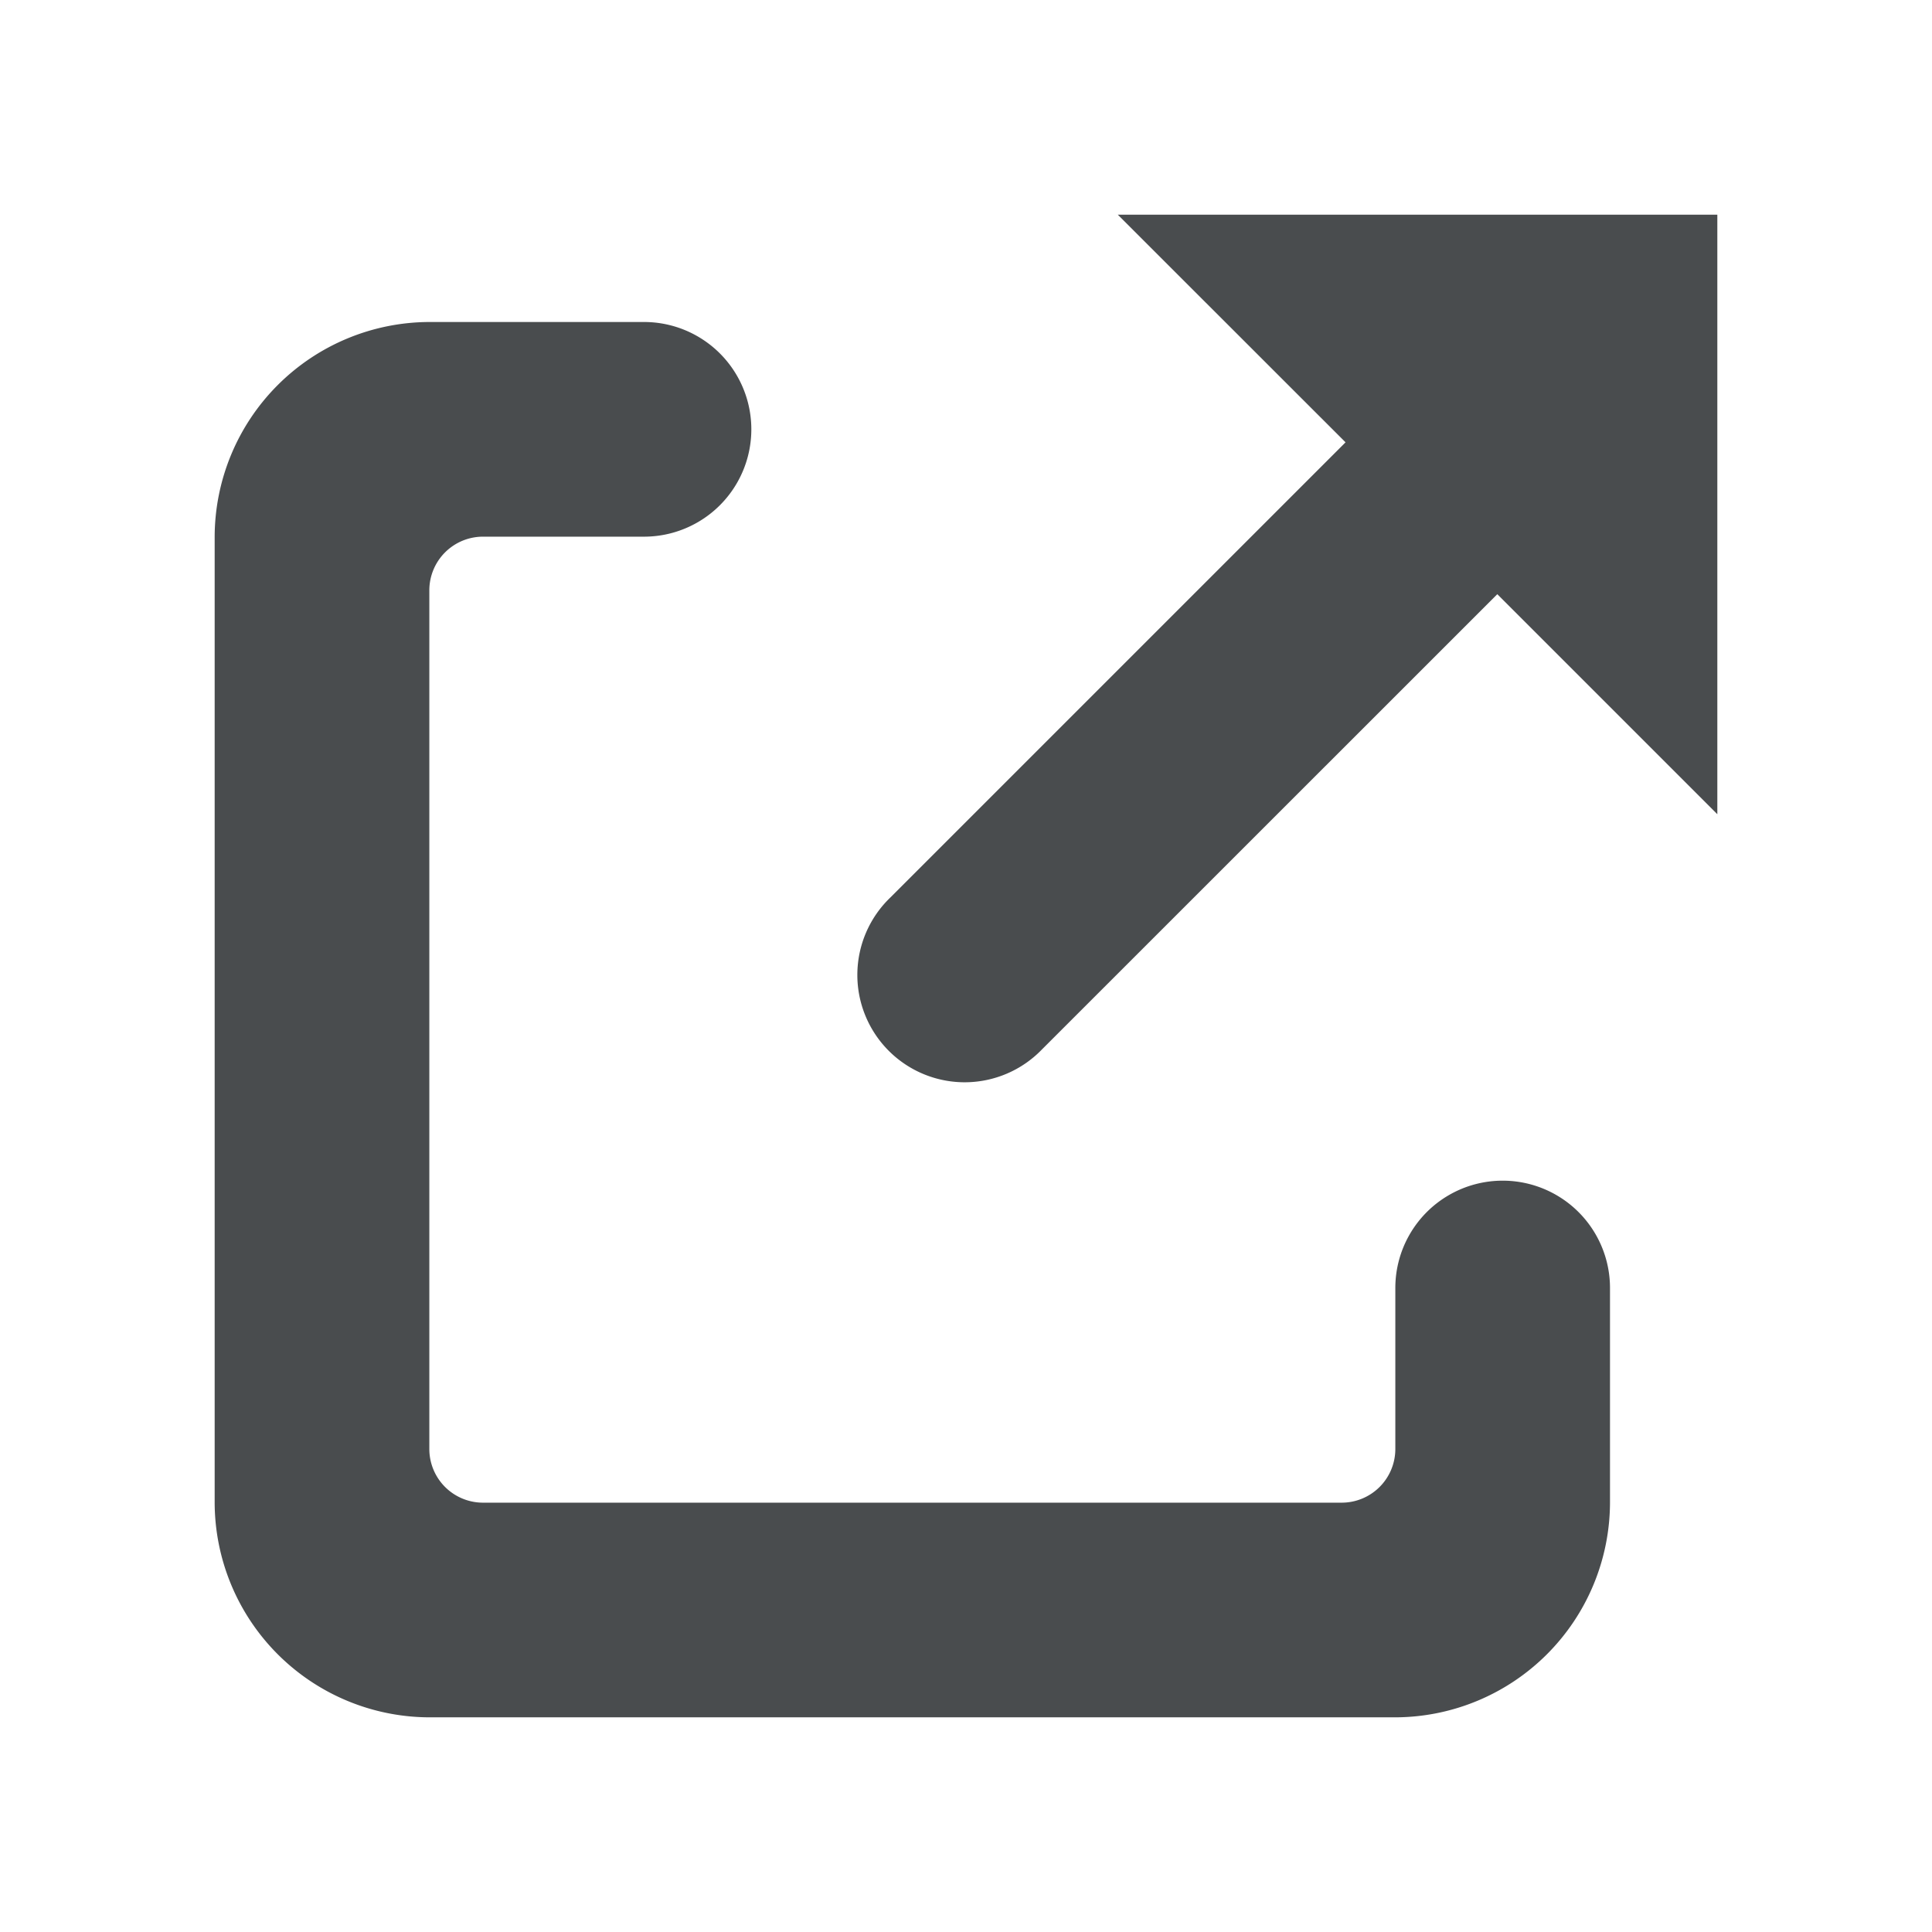 <svg xmlns="http://www.w3.org/2000/svg" width="18" height="18" viewBox="0 0 18 18" mirror-in-rtl="true">
    <path fill="#494C4E" d="m16 7.586-2.05-2.05-4.243 4.242a1 1 0 1 1-1.414-1.414l4.243-4.243L10.414 2H16v5.586Z"/>
  	<path fill="#494C4E" d="M15 12v2a2.006 2.006 0 0 1-2 2H4a2.006 2.006 0 0 1-2-2V5a2.006 2.006 0 0 1 2-2h2a1 1 0 0 1 0 2H4.5a.5.5 0 0 0-.5.5v8a.5.5 0 0 0 .5.5h8a.5.5 0 0 0 .5-.5V12a1 1 0 0 1 2 0Z"/>
</svg>
